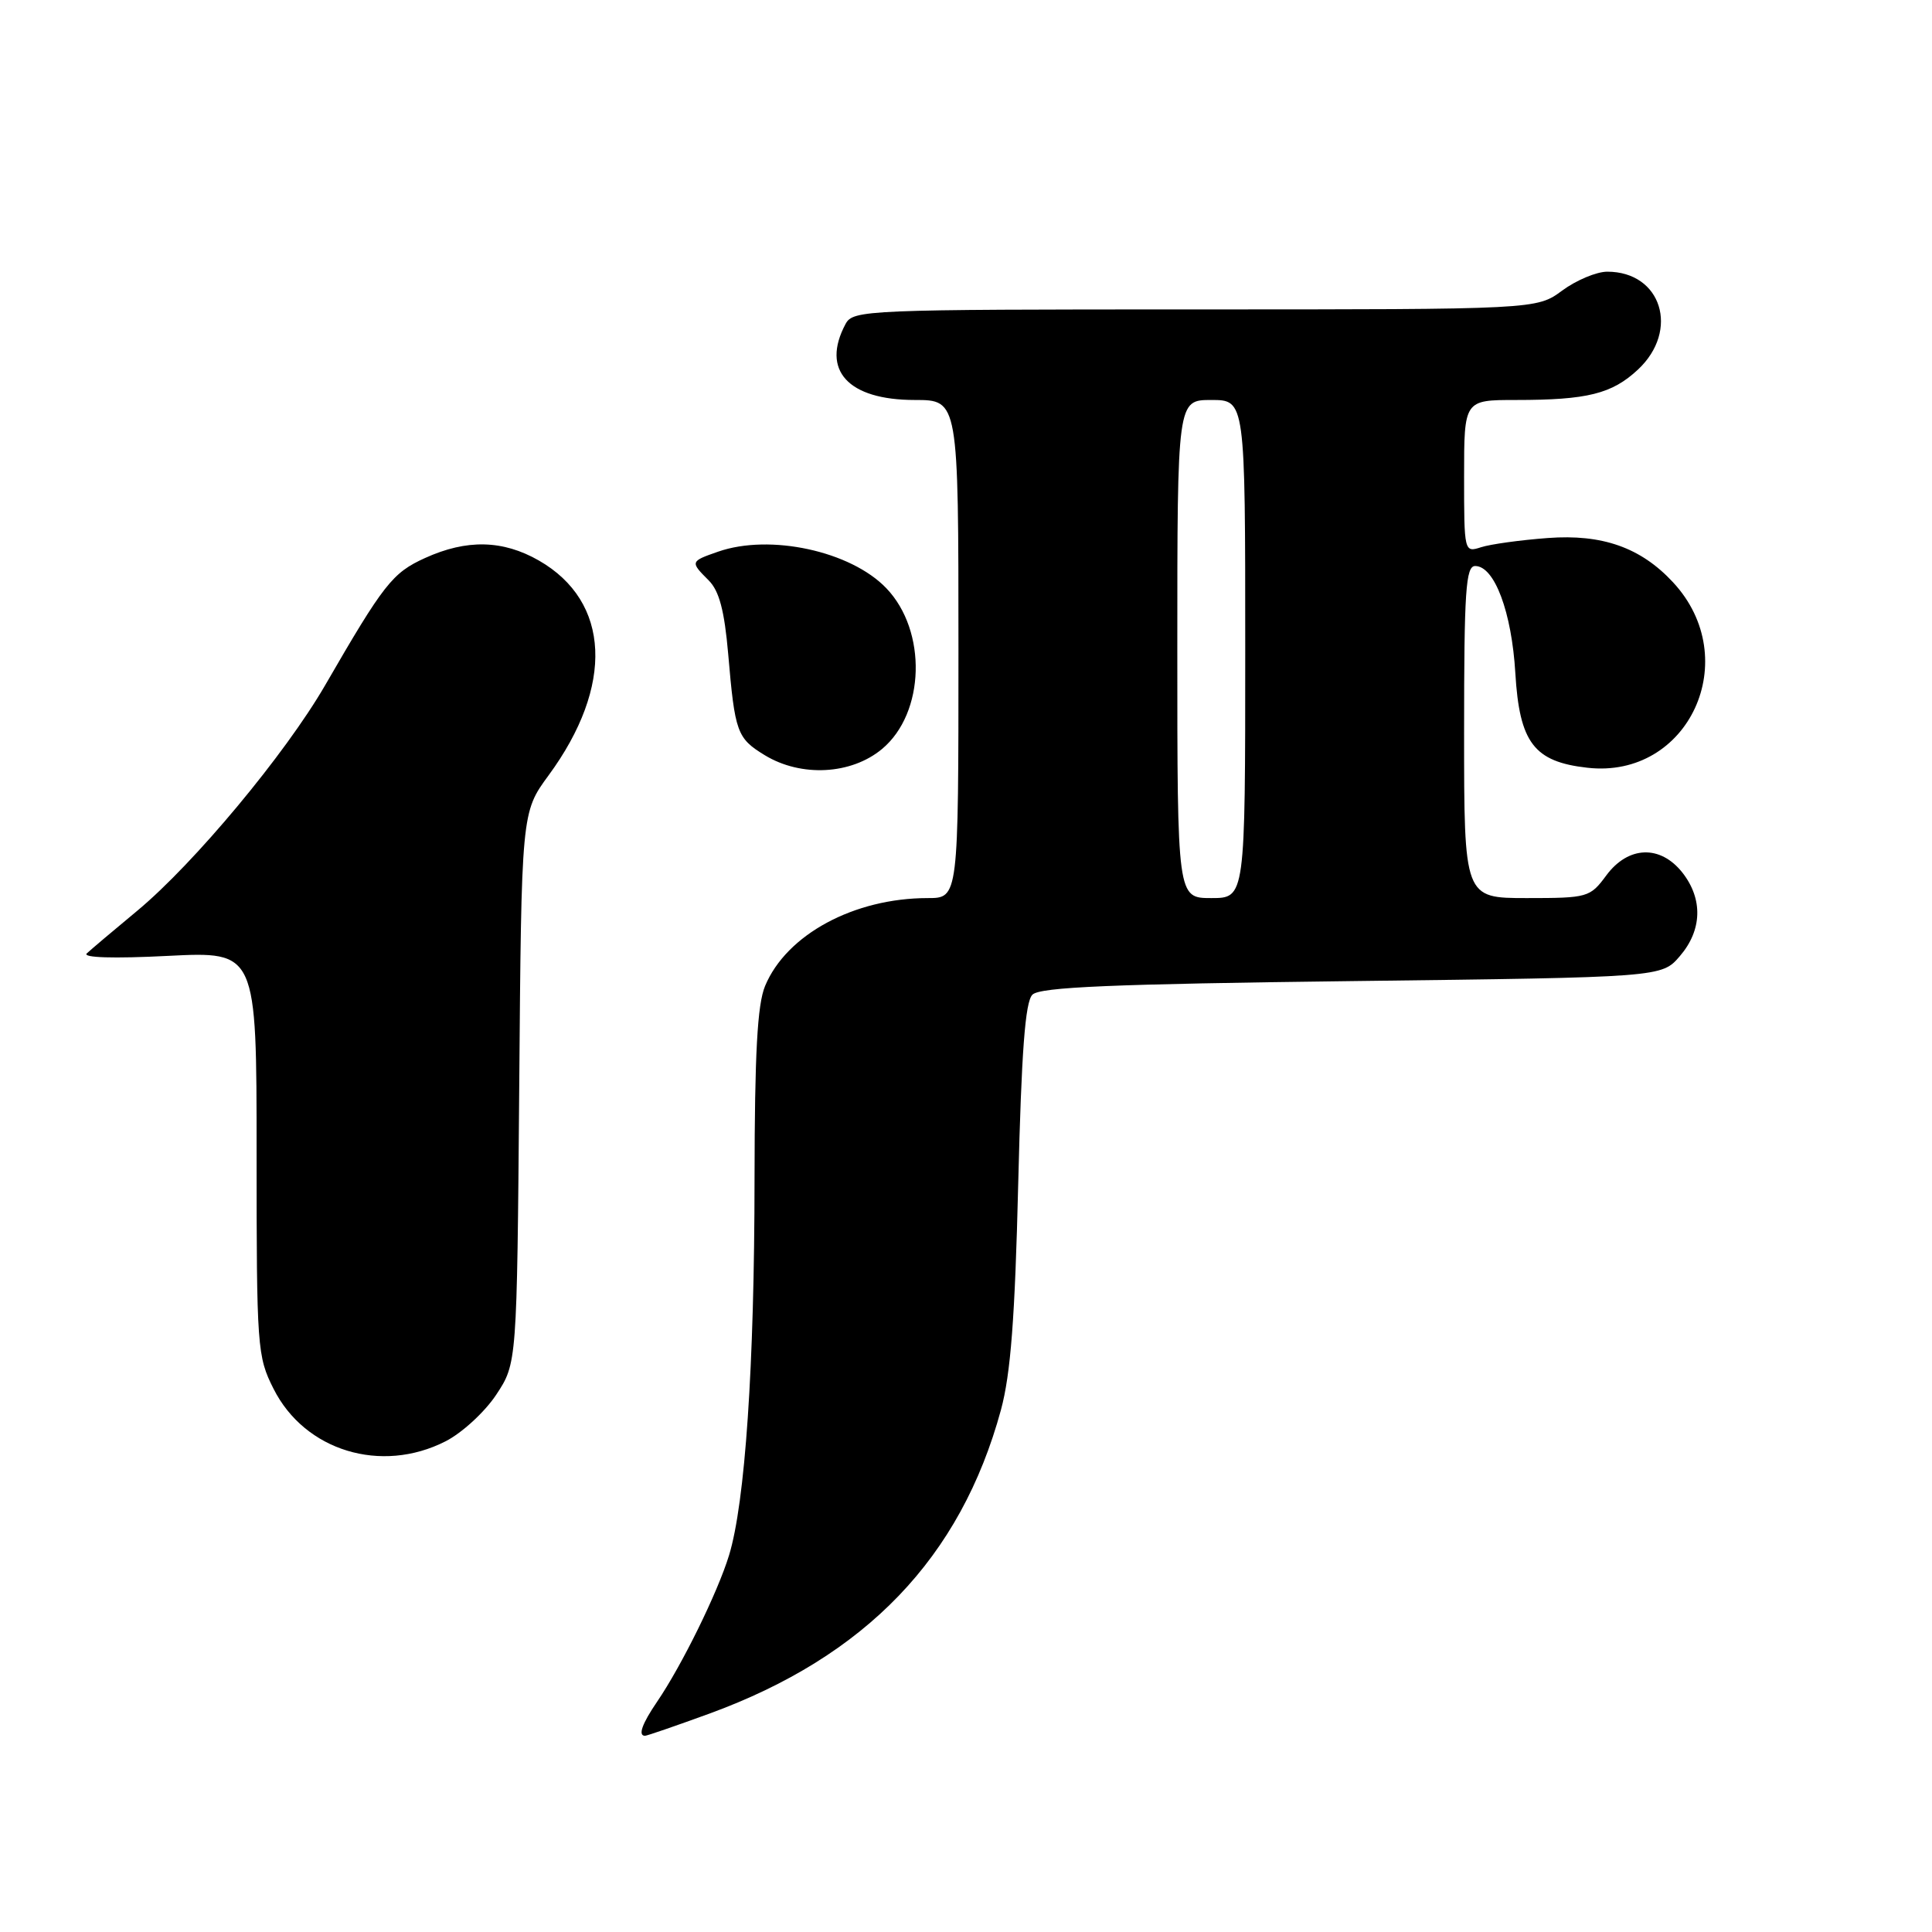 <?xml version="1.0" encoding="UTF-8" standalone="no"?>
<!DOCTYPE svg PUBLIC "-//W3C//DTD SVG 1.1//EN" "http://www.w3.org/Graphics/SVG/1.1/DTD/svg11.dtd" >
<svg xmlns="http://www.w3.org/2000/svg" xmlns:xlink="http://www.w3.org/1999/xlink" version="1.1" viewBox="0 0 256 256">
 <g >
 <path fill="currentColor"
d=" M 93.98 227.07 C 114.73 219.49 127.30 206.40 132.63 186.82 C 133.92 182.06 134.49 174.64 134.92 156.80 C 135.35 139.33 135.84 132.75 136.80 131.80 C 137.80 130.79 147.37 130.39 179.14 130.00 C 220.18 129.50 220.18 129.50 222.59 126.69 C 225.55 123.25 225.67 119.13 222.93 115.63 C 220.00 111.92 215.75 112.07 212.84 116.00 C 210.69 118.91 210.39 119.00 202.31 119.00 C 194.00 119.00 194.00 119.00 194.00 97.00 C 194.00 78.28 194.22 75.00 195.47 75.00 C 198.03 75.00 200.31 81.11 200.79 89.19 C 201.34 98.41 203.26 100.94 210.34 101.73 C 223.78 103.25 231.13 87.31 221.68 77.15 C 217.40 72.54 212.30 70.75 205.09 71.29 C 201.46 71.56 197.49 72.11 196.25 72.51 C 194.02 73.23 194.00 73.16 194.00 63.12 C 194.00 53.00 194.00 53.00 200.88 53.00 C 210.34 53.00 213.59 52.19 217.04 48.97 C 222.59 43.78 220.16 36.00 212.97 36.00 C 211.55 36.00 208.86 37.13 207.00 38.50 C 203.61 41.00 203.61 41.00 158.34 41.00 C 114.61 41.00 113.04 41.07 112.04 42.93 C 108.76 49.06 112.36 53.00 121.22 53.00 C 127.00 53.00 127.00 53.00 127.00 86.00 C 127.00 119.00 127.00 119.00 122.94 119.00 C 113.17 119.00 104.22 123.83 101.38 130.64 C 100.35 133.10 100.00 139.60 99.98 156.22 C 99.97 180.97 98.73 199.14 96.60 206.09 C 95.08 211.05 90.34 220.69 87.06 225.50 C 85.07 228.42 84.51 230.00 85.47 230.00 C 85.73 230.00 89.56 228.68 93.98 227.07 Z  M 59.04 190.98 C 61.22 189.87 64.24 187.09 65.75 184.81 C 68.50 180.65 68.50 180.65 68.80 144.14 C 69.09 107.64 69.09 107.64 72.69 102.74 C 81.40 90.88 80.89 79.71 71.40 74.27 C 66.63 71.54 61.84 71.43 56.32 73.94 C 52.00 75.90 50.86 77.35 43.07 90.82 C 37.79 99.93 25.73 114.41 18.20 120.67 C 15.06 123.27 12.05 125.82 11.50 126.33 C 10.89 126.90 15.03 127.03 22.25 126.66 C 34.00 126.07 34.00 126.07 34.00 152.82 C 34.00 178.58 34.08 179.74 36.25 184.03 C 40.39 192.25 50.51 195.33 59.04 190.98 Z  M 116.88 99.24 C 122.58 94.48 122.87 83.60 117.44 77.94 C 112.73 73.02 102.03 70.70 95.15 73.10 C 91.45 74.39 91.43 74.43 93.91 76.91 C 95.30 78.30 95.99 80.91 96.49 86.66 C 97.38 97.06 97.65 97.82 101.34 100.07 C 106.16 103.00 112.79 102.65 116.88 99.24 Z  M 156.00 86.00 C 156.00 53.00 156.00 53.00 160.50 53.00 C 165.00 53.00 165.00 53.00 165.00 86.00 C 165.00 119.00 165.00 119.00 160.50 119.00 C 156.00 119.00 156.00 119.00 156.00 86.00 Z "/>
</g>
</svg>